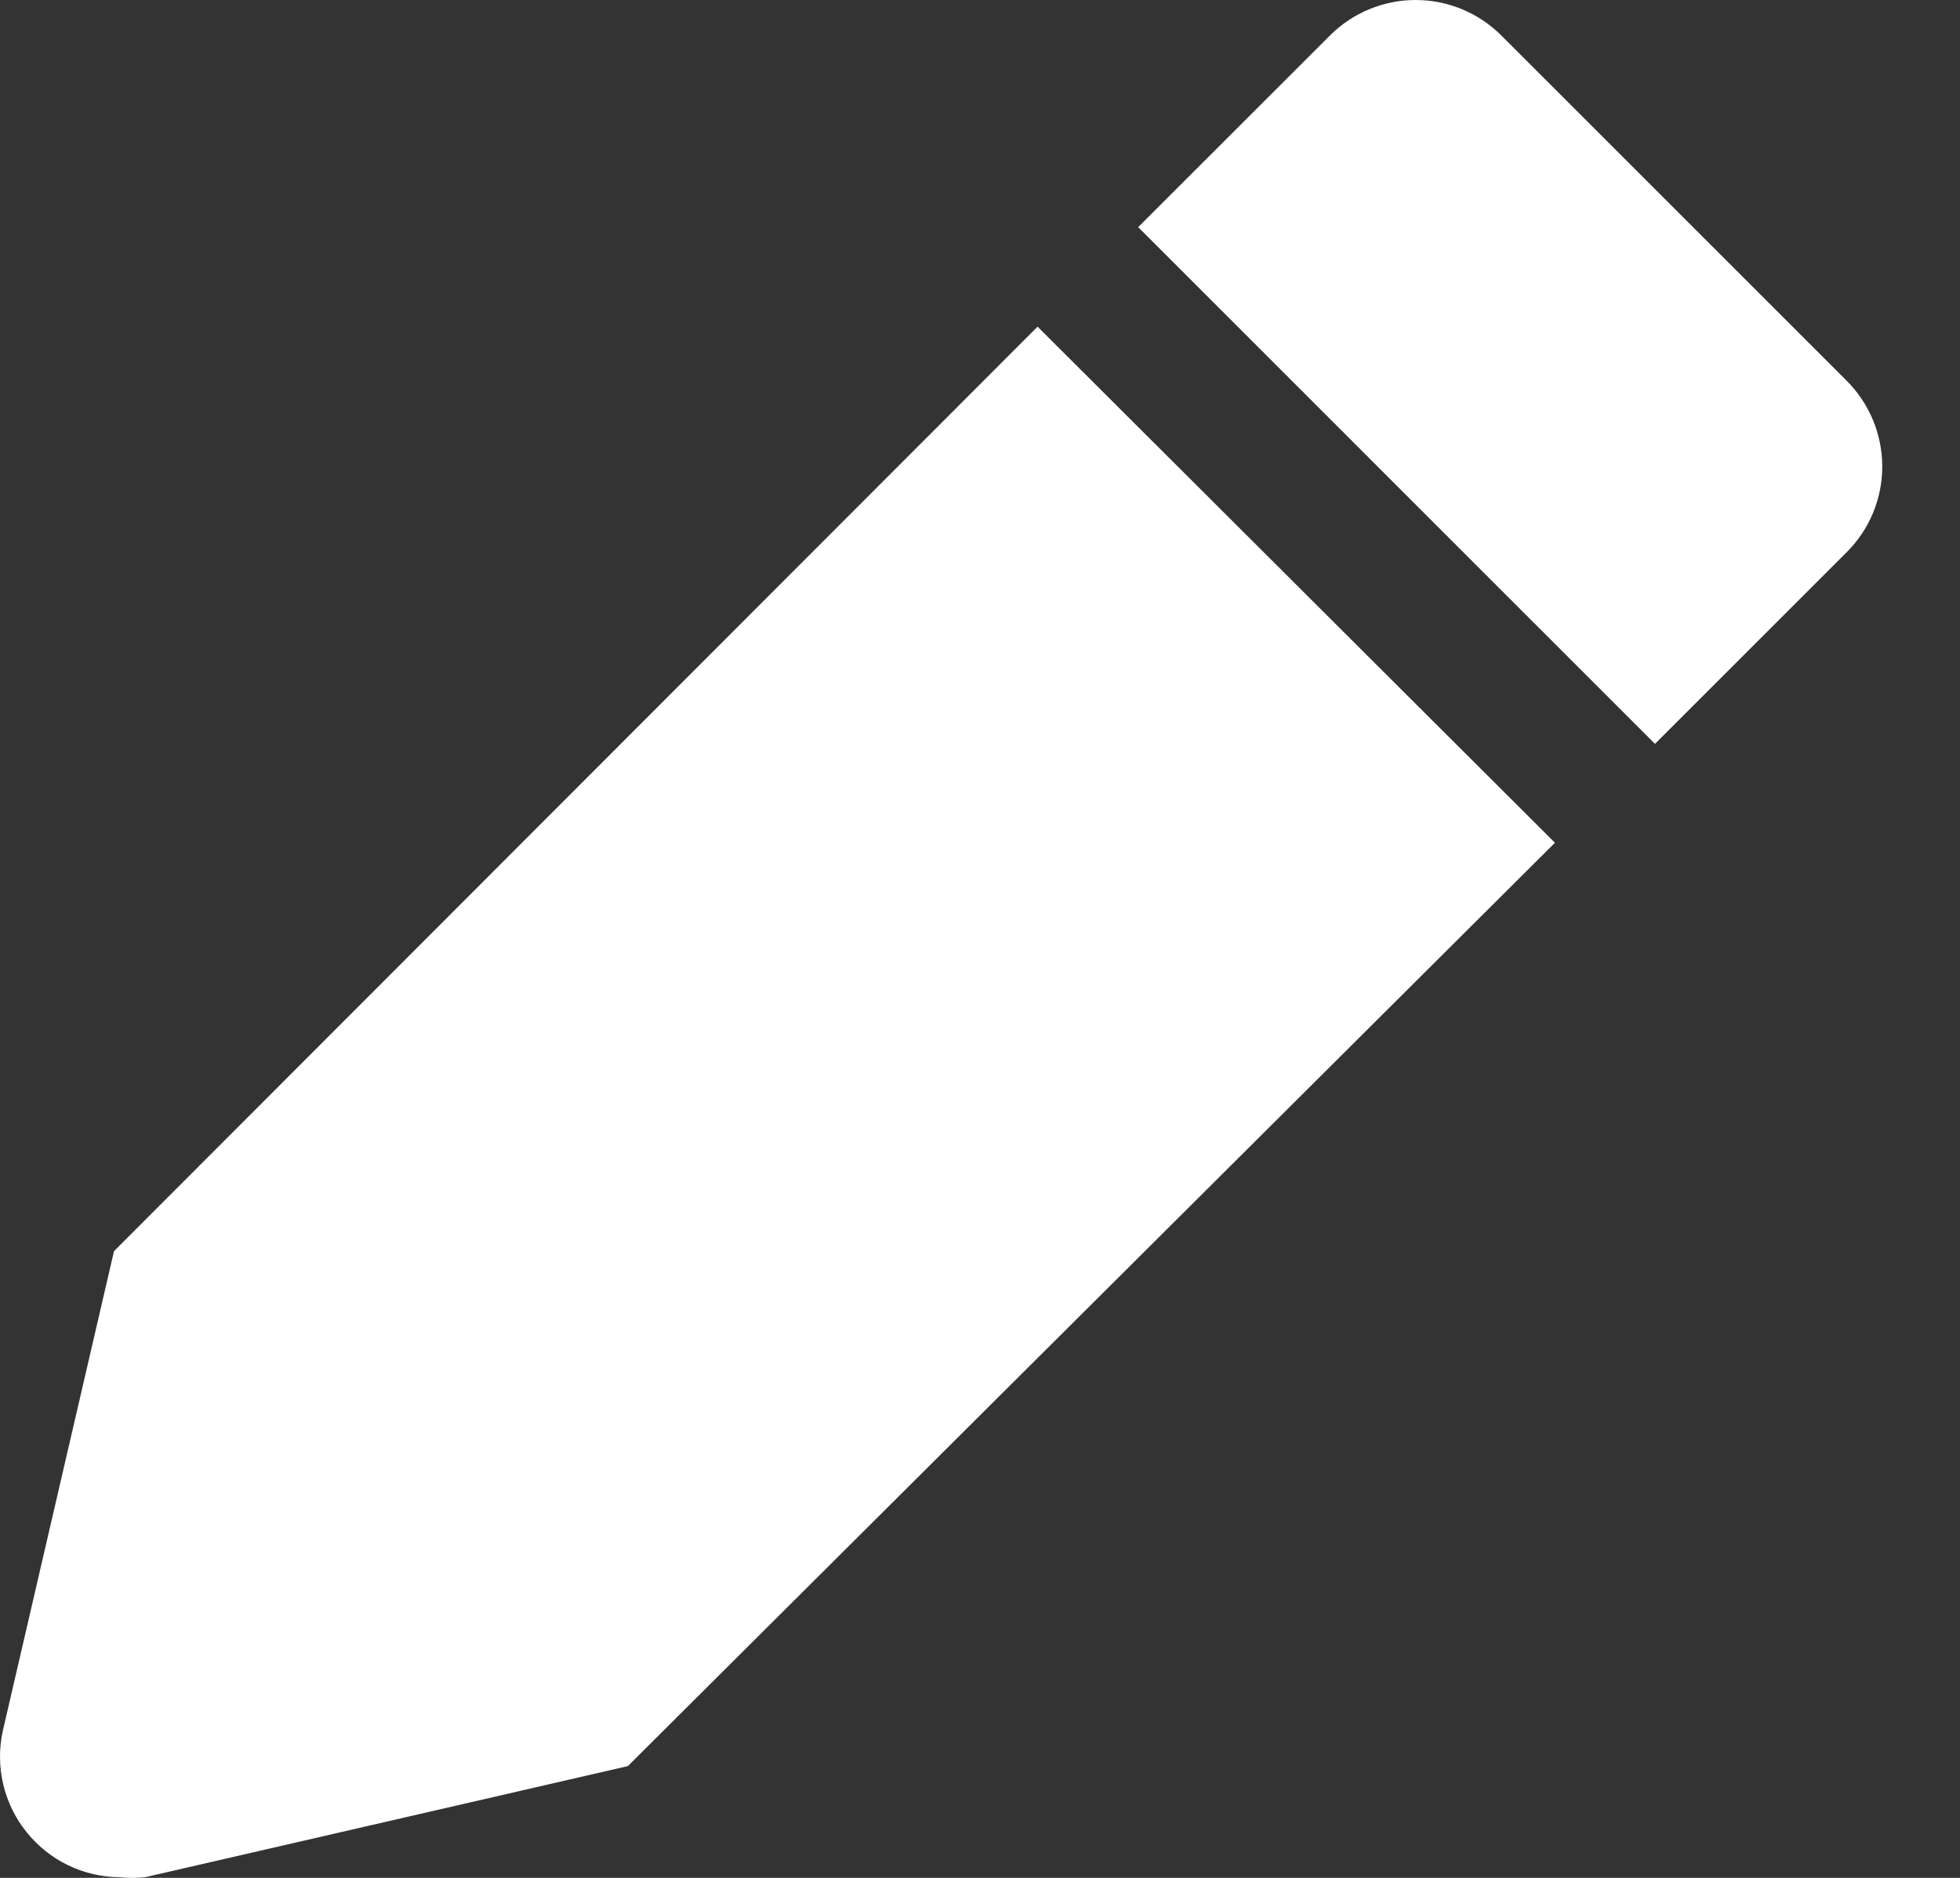 <svg width="24" height="23" viewBox="0 0 24 23" fill="none" xmlns="http://www.w3.org/2000/svg">
<rect x="0" y="0" width="24" height="23" fill="#333333" stroke="none"/>
<path d="M1.396 15.324L0.034 21.201C-0.013 21.415 -0.011 21.638 0.039 21.852C0.089 22.066 0.186 22.267 0.324 22.438C0.461 22.61 0.635 22.749 0.833 22.845C1.031 22.941 1.248 22.991 1.467 22.992C1.57 23.003 1.673 23.003 1.776 22.992L7.688 21.631L19.04 10.322L12.705 4.001L1.396 15.324Z" fill="white"/>
<path d="M22.609 4.66L18.381 0.432C18.102 0.155 17.726 0 17.334 0C16.942 0 16.566 0.155 16.288 0.432L13.937 2.782L20.265 9.111L22.616 6.76C22.753 6.622 22.863 6.458 22.937 6.277C23.011 6.097 23.049 5.904 23.048 5.709C23.047 5.514 23.008 5.321 22.933 5.141C22.857 4.961 22.747 4.797 22.609 4.66Z" fill="white"/>
</svg>
